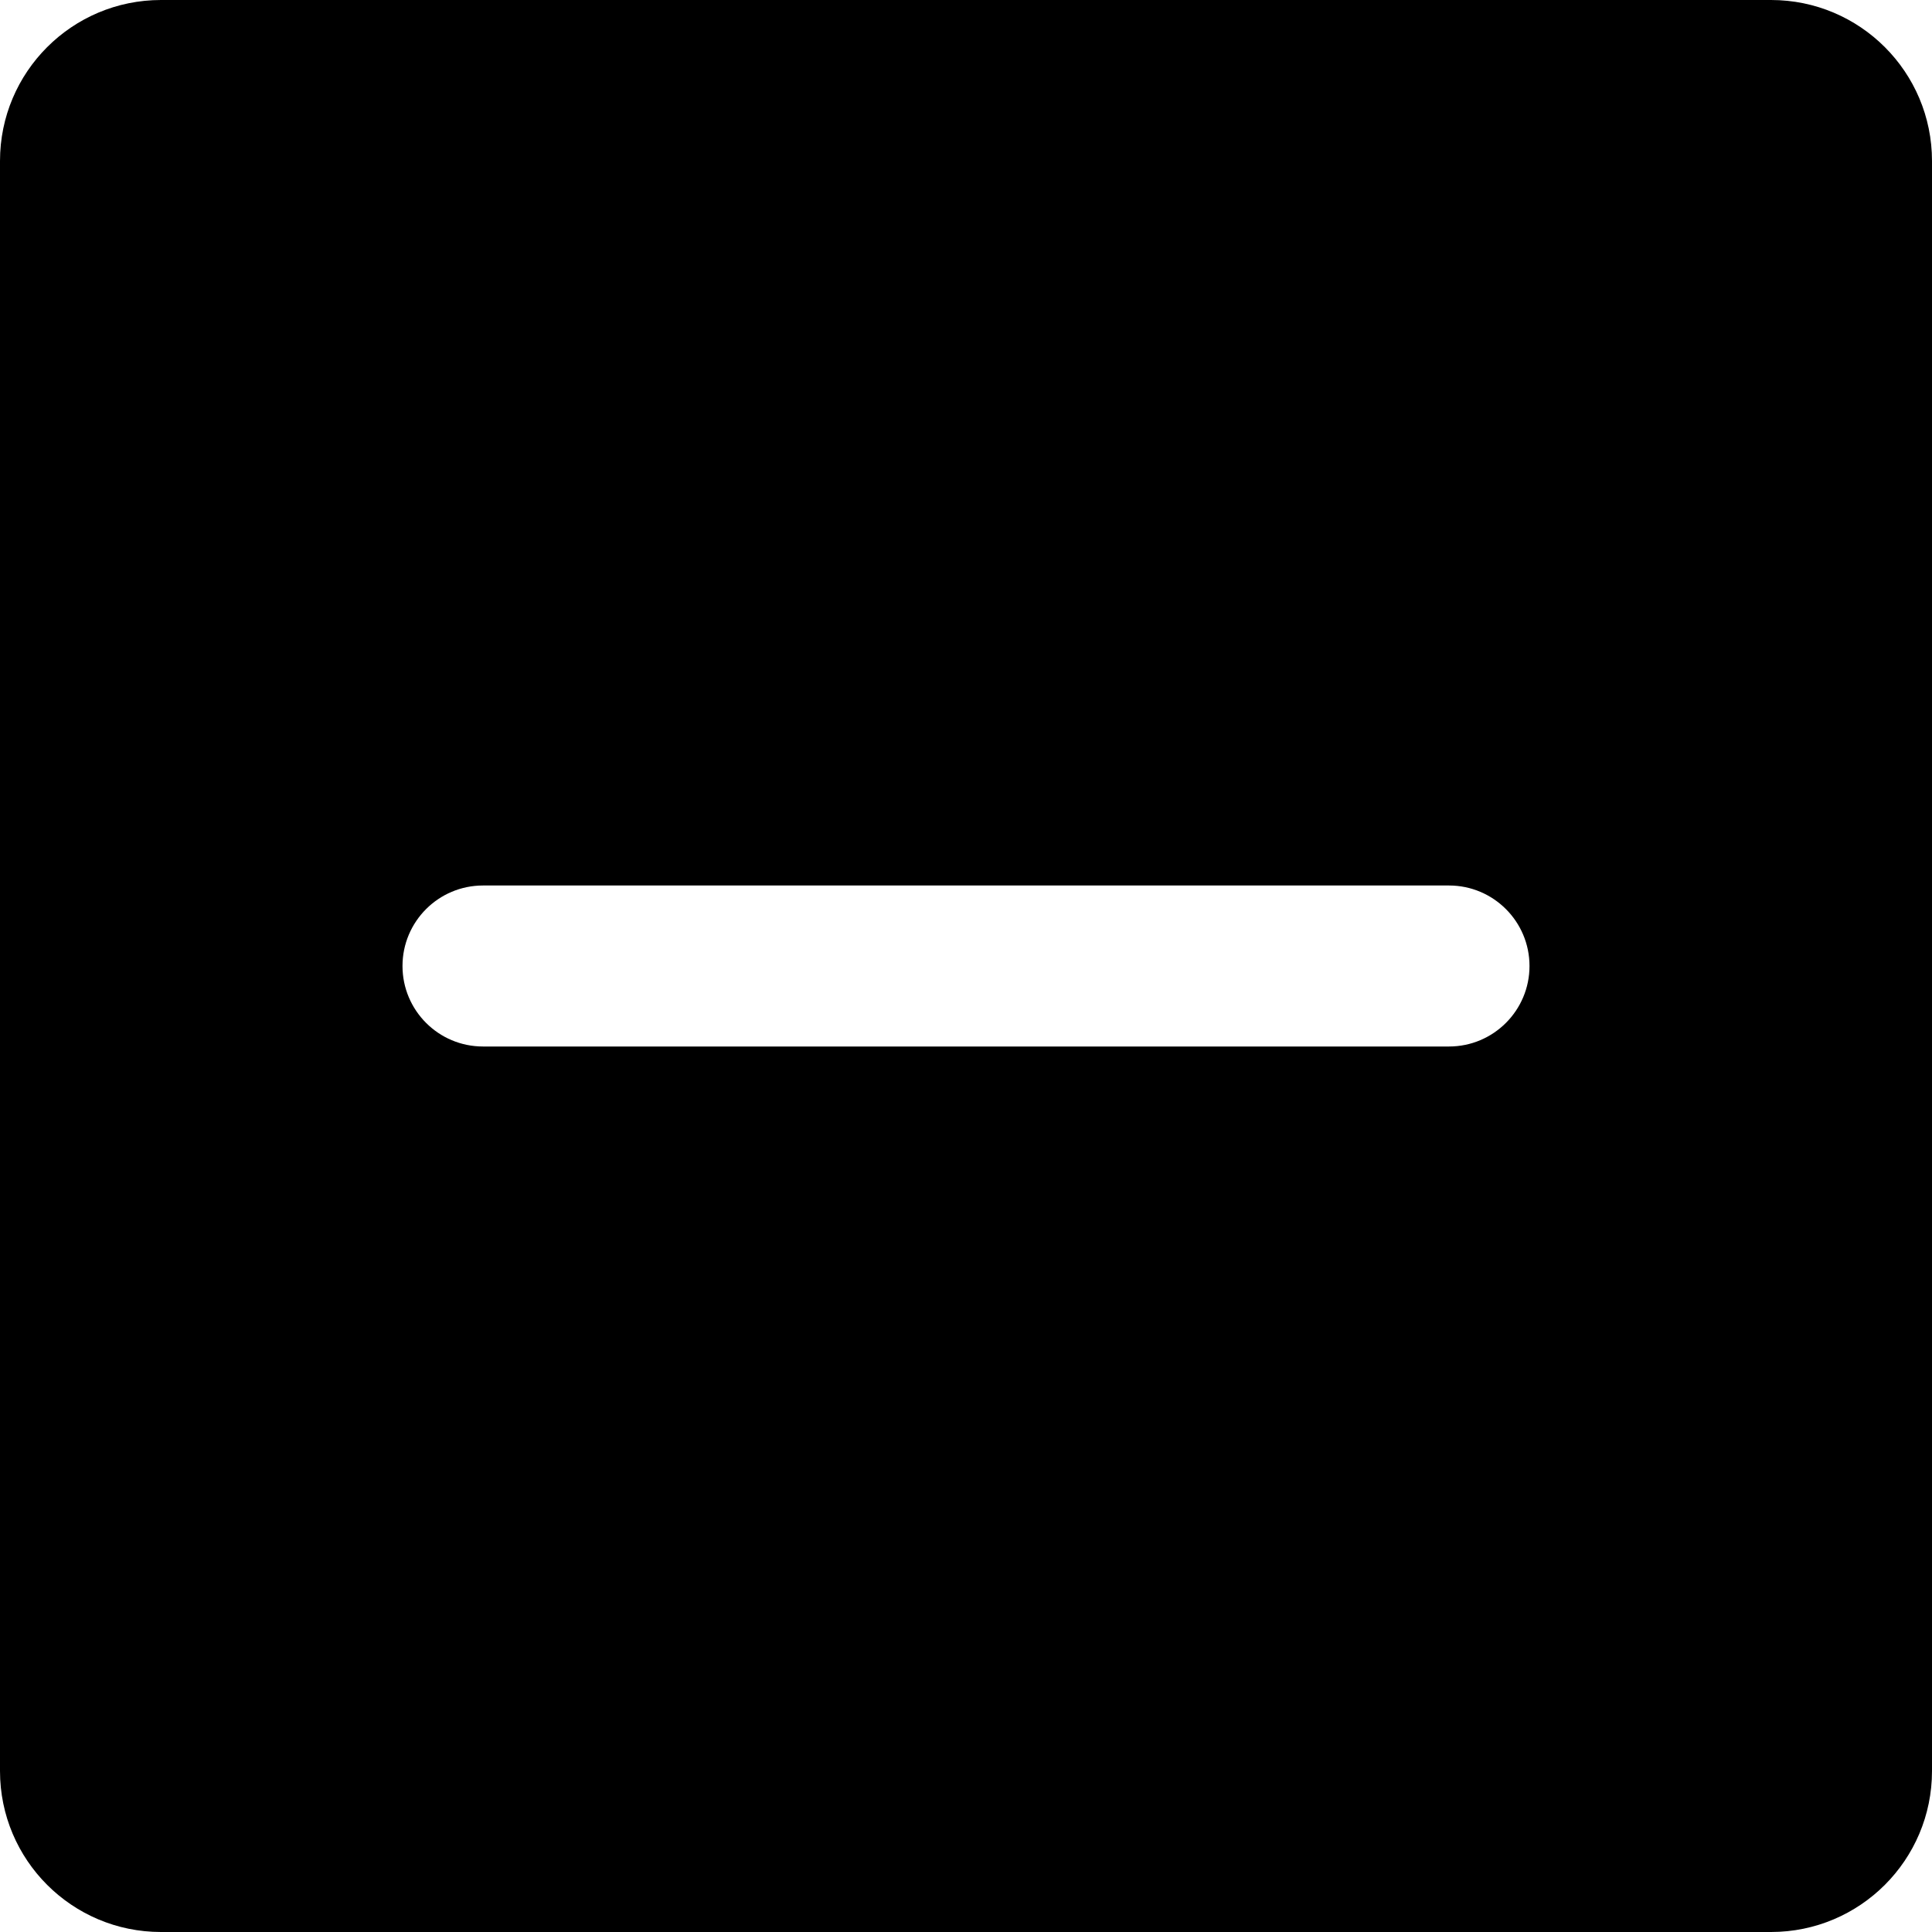 <?xml version="1.0" encoding="UTF-8"?>
<svg width="24px" height="24px" viewBox="0 0 24 24" version="1.1" xmlns="http://www.w3.org/2000/svg" xmlns:xlink="http://www.w3.org/1999/xlink">
    <!-- Generator: Sketch 51.3 (57544) - http://www.bohemiancoding.com/sketch -->
    <title>checkbox-indeterminate</title>
    <desc>Created with Sketch.</desc>
    <defs></defs>
    <g id="Symbols" stroke="none" stroke-width="1" fill="none" fill-rule="evenodd">
        <g id="icon/checkbox/indeterminate" fill="#000000" fill-rule="nonzero">
            <path d="M2,0 L22,0 C23.105,-2.02906125e-16 24,0.895 24,2 L24,22 C24,23.105 23.105,24 22,24 L2,24 C0.895,24 1.3527075e-16,23.105 0,22 L0,2 C-1.3527075e-16,0.895 0.895,2.02906125e-16 2,0 Z M19,12 C19,11.448 18.552,11 18,11 L6,11 C5.448,11 5,11.448 5,12 C5,12.552 5.448,13 6,13 L18,13 C18.552,13 19,12.552 19,12 Z" id="Combined-Shape"></path>
        </g>
    </g>
</svg>